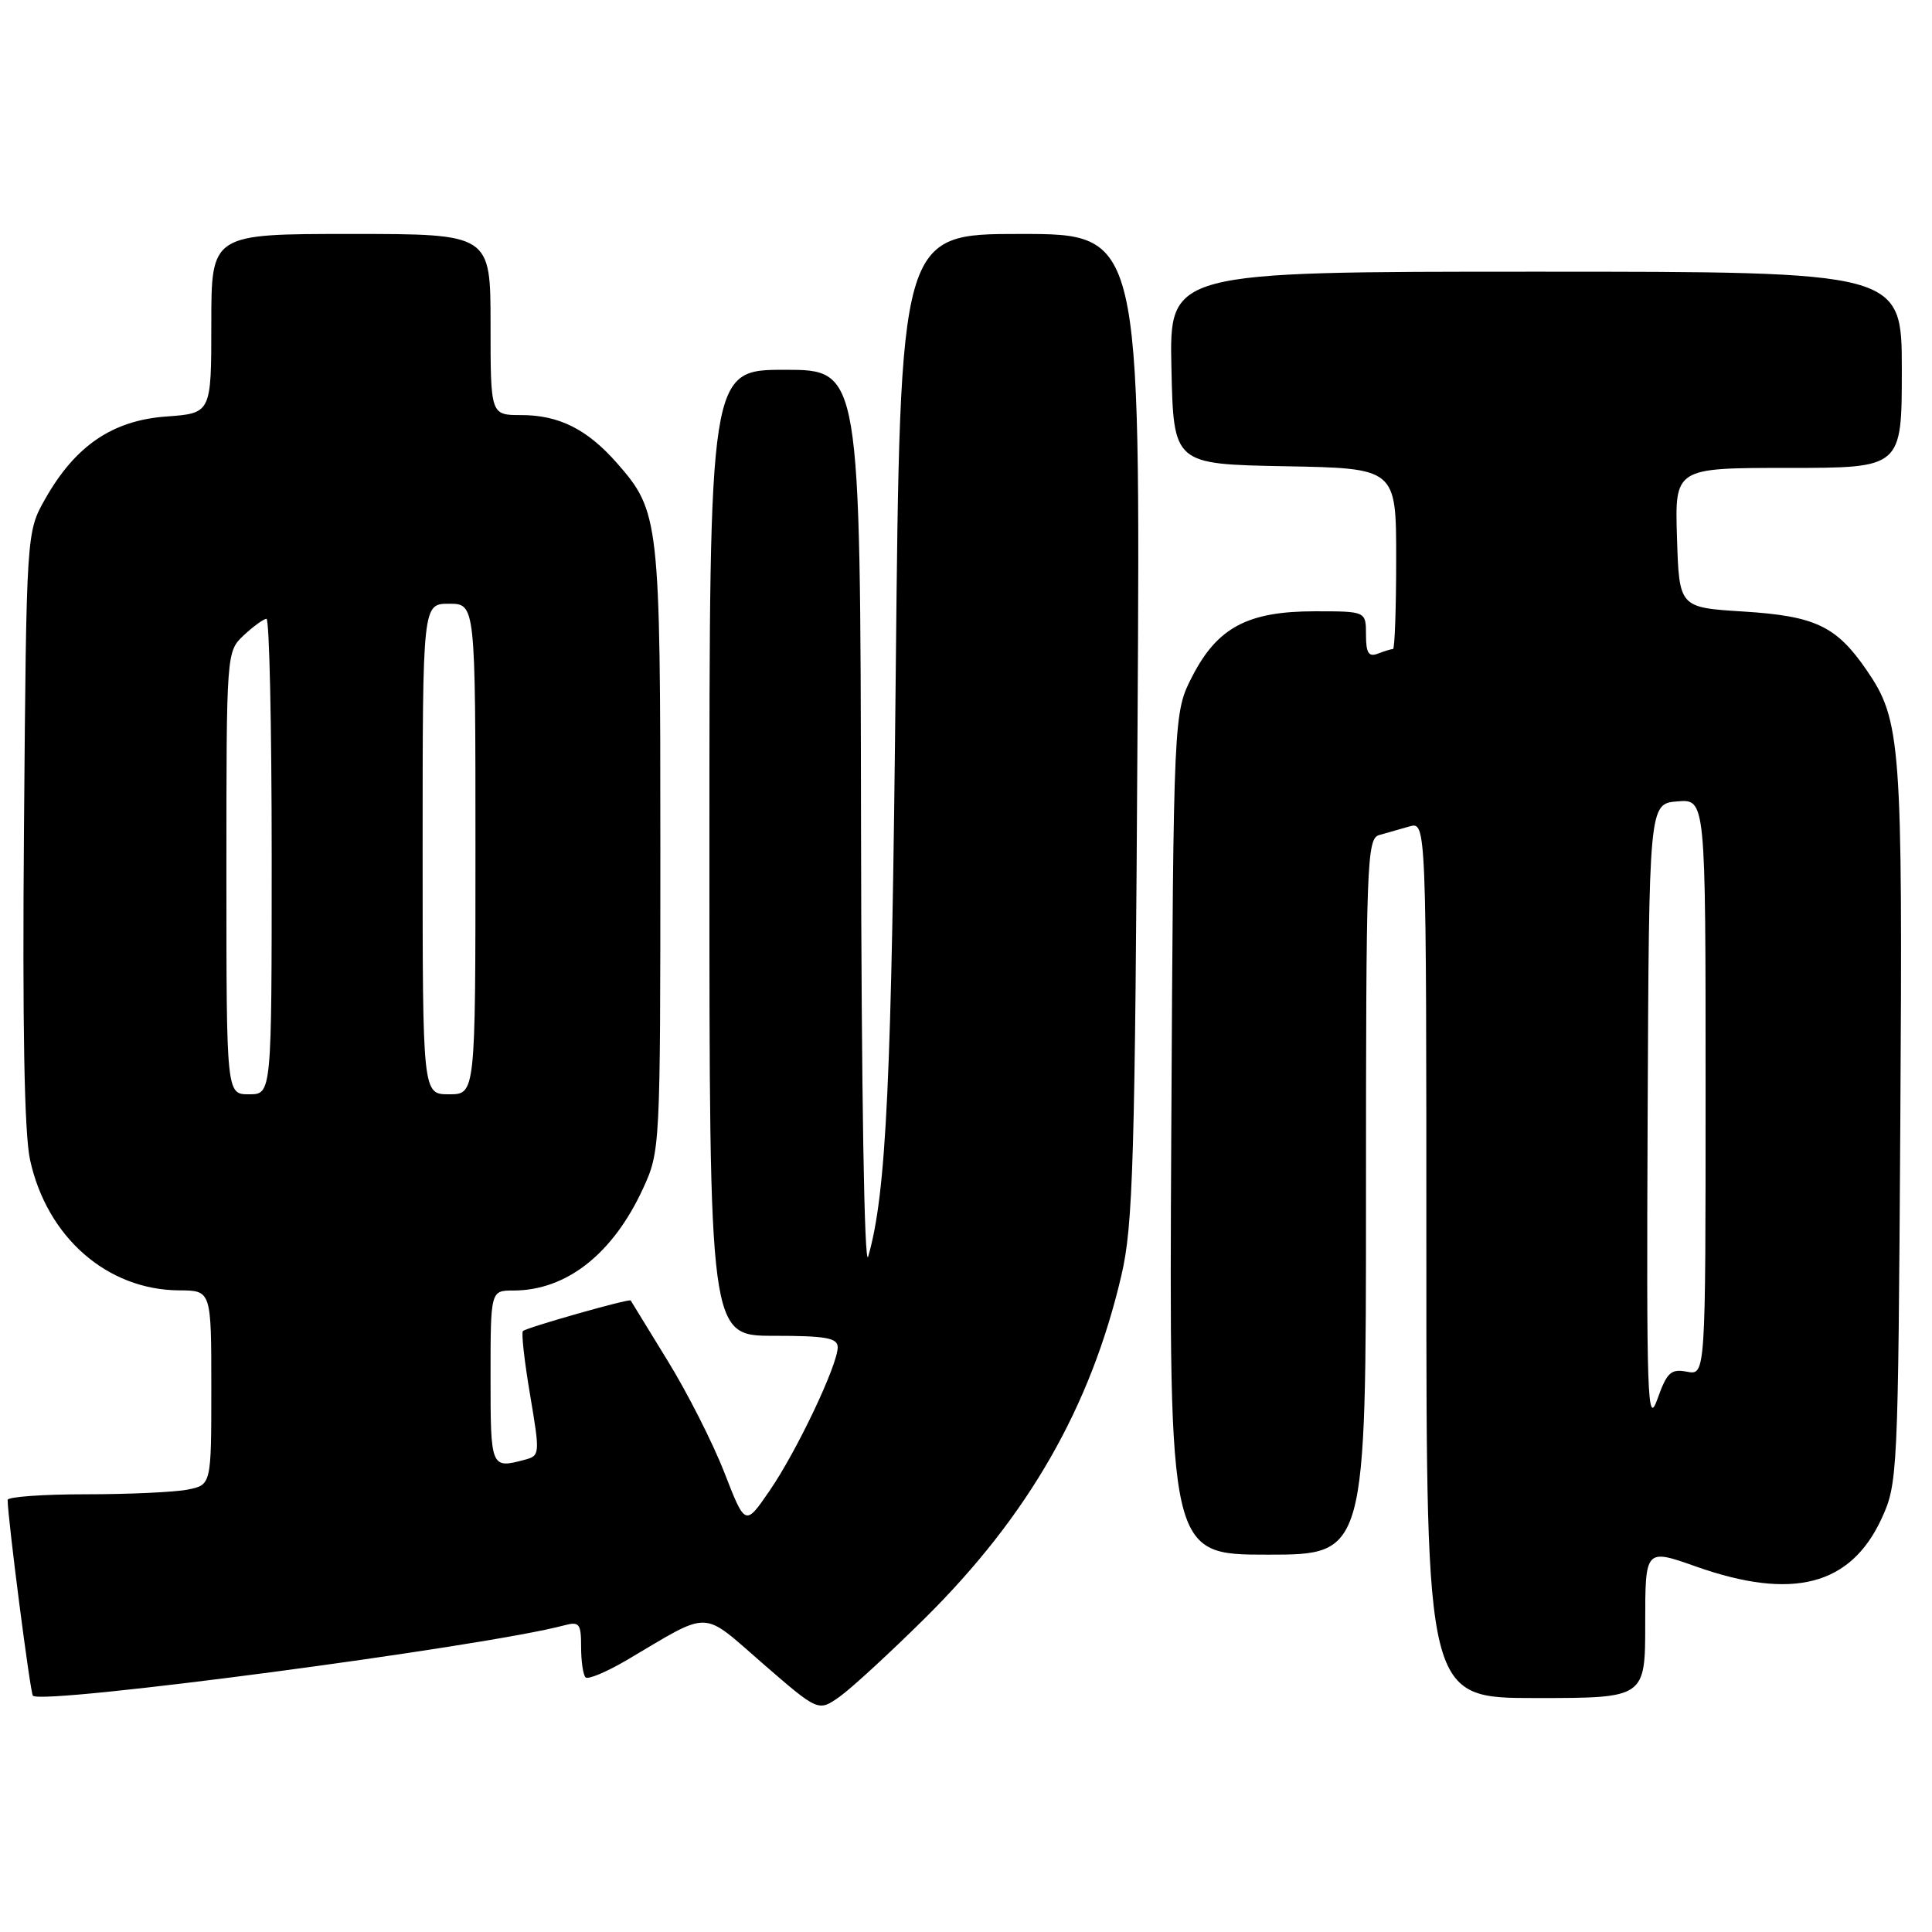 <?xml version="1.0" encoding="UTF-8" standalone="no"?>
<!DOCTYPE svg PUBLIC "-//W3C//DTD SVG 1.1//EN" "http://www.w3.org/Graphics/SVG/1.1/DTD/svg11.dtd" >
<svg xmlns="http://www.w3.org/2000/svg" xmlns:xlink="http://www.w3.org/1999/xlink" version="1.1" viewBox="0 0 256 256">
 <g >
 <path fill="currentColor"
d=" M 122.58 214.40 C 136.27 200.83 144.52 186.43 148.59 169.00 C 150.14 162.36 150.39 154.02 150.73 96.25 C 151.12 31.00 151.12 31.00 135.19 31.00 C 119.27 31.00 119.27 31.00 118.69 89.25 C 118.15 143.26 117.45 158.11 115.04 166.50 C 114.53 168.27 114.14 144.80 114.09 109.25 C 114.00 49.00 114.00 49.00 104.00 49.00 C 94.00 49.00 94.00 49.00 94.00 113.00 C 94.00 177.00 94.00 177.00 102.50 177.00 C 109.44 177.00 111.00 177.28 111.00 178.52 C 111.00 180.87 105.56 192.33 101.96 197.55 C 98.75 202.23 98.75 202.23 95.98 195.12 C 94.46 191.21 91.07 184.52 88.44 180.26 C 85.81 175.99 83.62 172.42 83.57 172.32 C 83.41 172.03 69.76 175.91 69.29 176.37 C 69.06 176.60 69.49 180.41 70.24 184.83 C 71.56 192.67 71.55 192.89 69.55 193.42 C 65.04 194.63 65.00 194.53 65.00 182.50 C 65.00 171.00 65.00 171.00 68.03 171.00 C 75.05 171.00 81.21 166.16 85.20 157.50 C 87.48 152.54 87.50 152.14 87.50 112.50 C 87.50 68.84 87.38 67.78 81.75 61.36 C 77.80 56.87 74.07 55.00 69.05 55.00 C 65.00 55.00 65.00 55.00 65.00 43.00 C 65.00 31.00 65.00 31.00 46.50 31.00 C 28.00 31.00 28.00 31.00 28.00 42.88 C 28.00 54.76 28.00 54.76 22.02 55.19 C 14.91 55.71 9.98 59.06 6.00 66.09 C 3.50 70.50 3.50 70.50 3.18 109.50 C 2.96 135.90 3.22 150.17 3.98 153.68 C 6.22 163.94 14.20 170.93 23.75 170.98 C 28.00 171.00 28.00 171.00 28.00 183.88 C 28.00 196.75 28.00 196.75 24.87 197.38 C 23.16 197.72 17.08 198.00 11.37 198.00 C 5.67 198.00 1.00 198.34 1.01 198.75 C 1.04 201.30 4.01 224.35 4.36 224.69 C 5.62 225.95 64.28 218.18 74.75 215.37 C 76.77 214.83 77.00 215.13 77.00 218.22 C 77.00 220.11 77.26 221.93 77.59 222.26 C 77.91 222.58 80.39 221.54 83.09 219.95 C 94.36 213.30 92.81 213.26 101.10 220.45 C 108.44 226.82 108.44 226.82 111.28 224.80 C 112.84 223.69 117.92 219.01 122.58 214.40 Z  M 218.00 215.10 C 218.00 205.19 218.00 205.19 224.75 207.58 C 237.53 212.09 245.22 210.10 249.32 201.22 C 251.45 196.61 251.51 195.39 251.80 149.00 C 252.12 98.38 251.90 95.45 247.34 88.80 C 243.32 82.95 240.54 81.63 231.00 81.03 C 222.50 80.50 222.50 80.50 222.21 71.25 C 221.92 62.00 221.92 62.00 236.96 62.00 C 252.00 62.00 252.00 62.00 252.00 49.00 C 252.00 36.00 252.00 36.00 203.47 36.00 C 154.94 36.00 154.94 36.00 155.22 48.75 C 155.50 61.50 155.50 61.50 170.25 61.78 C 185.00 62.05 185.00 62.05 185.00 74.03 C 185.00 80.61 184.81 86.00 184.58 86.00 C 184.35 86.00 183.45 86.27 182.58 86.61 C 181.35 87.08 181.00 86.53 181.00 84.11 C 181.00 81.00 181.00 81.00 174.23 81.00 C 165.35 81.00 161.33 83.13 158.00 89.59 C 155.50 94.44 155.50 94.44 155.20 150.22 C 154.91 206.00 154.91 206.00 167.95 206.00 C 181.00 206.00 181.00 206.00 181.00 158.57 C 181.00 114.25 181.11 111.10 182.75 110.65 C 183.71 110.38 185.51 109.87 186.75 109.51 C 189.00 108.87 189.00 108.87 189.00 166.93 C 189.00 225.00 189.00 225.00 203.50 225.00 C 218.00 225.00 218.00 225.00 218.00 215.10 Z  M 30.00 115.67 C 30.00 86.35 30.00 86.35 32.31 84.17 C 33.59 82.98 34.94 82.00 35.31 82.00 C 35.69 82.00 36.00 96.17 36.00 113.50 C 36.00 145.00 36.00 145.00 33.00 145.00 C 30.00 145.00 30.00 145.00 30.00 115.67 Z  M 56.00 112.50 C 56.00 80.00 56.00 80.00 59.50 80.00 C 63.00 80.00 63.00 80.00 63.00 112.50 C 63.00 145.00 63.00 145.00 59.50 145.00 C 56.00 145.00 56.00 145.00 56.00 112.50 Z  M 218.32 148.00 C 218.50 106.50 218.50 106.50 222.25 106.19 C 226.00 105.88 226.00 105.88 226.00 144.06 C 226.00 182.23 226.00 182.23 223.53 181.76 C 221.40 181.35 220.88 181.84 219.61 185.40 C 218.29 189.10 218.16 185.48 218.32 148.00 Z "/>
</g>
</svg>